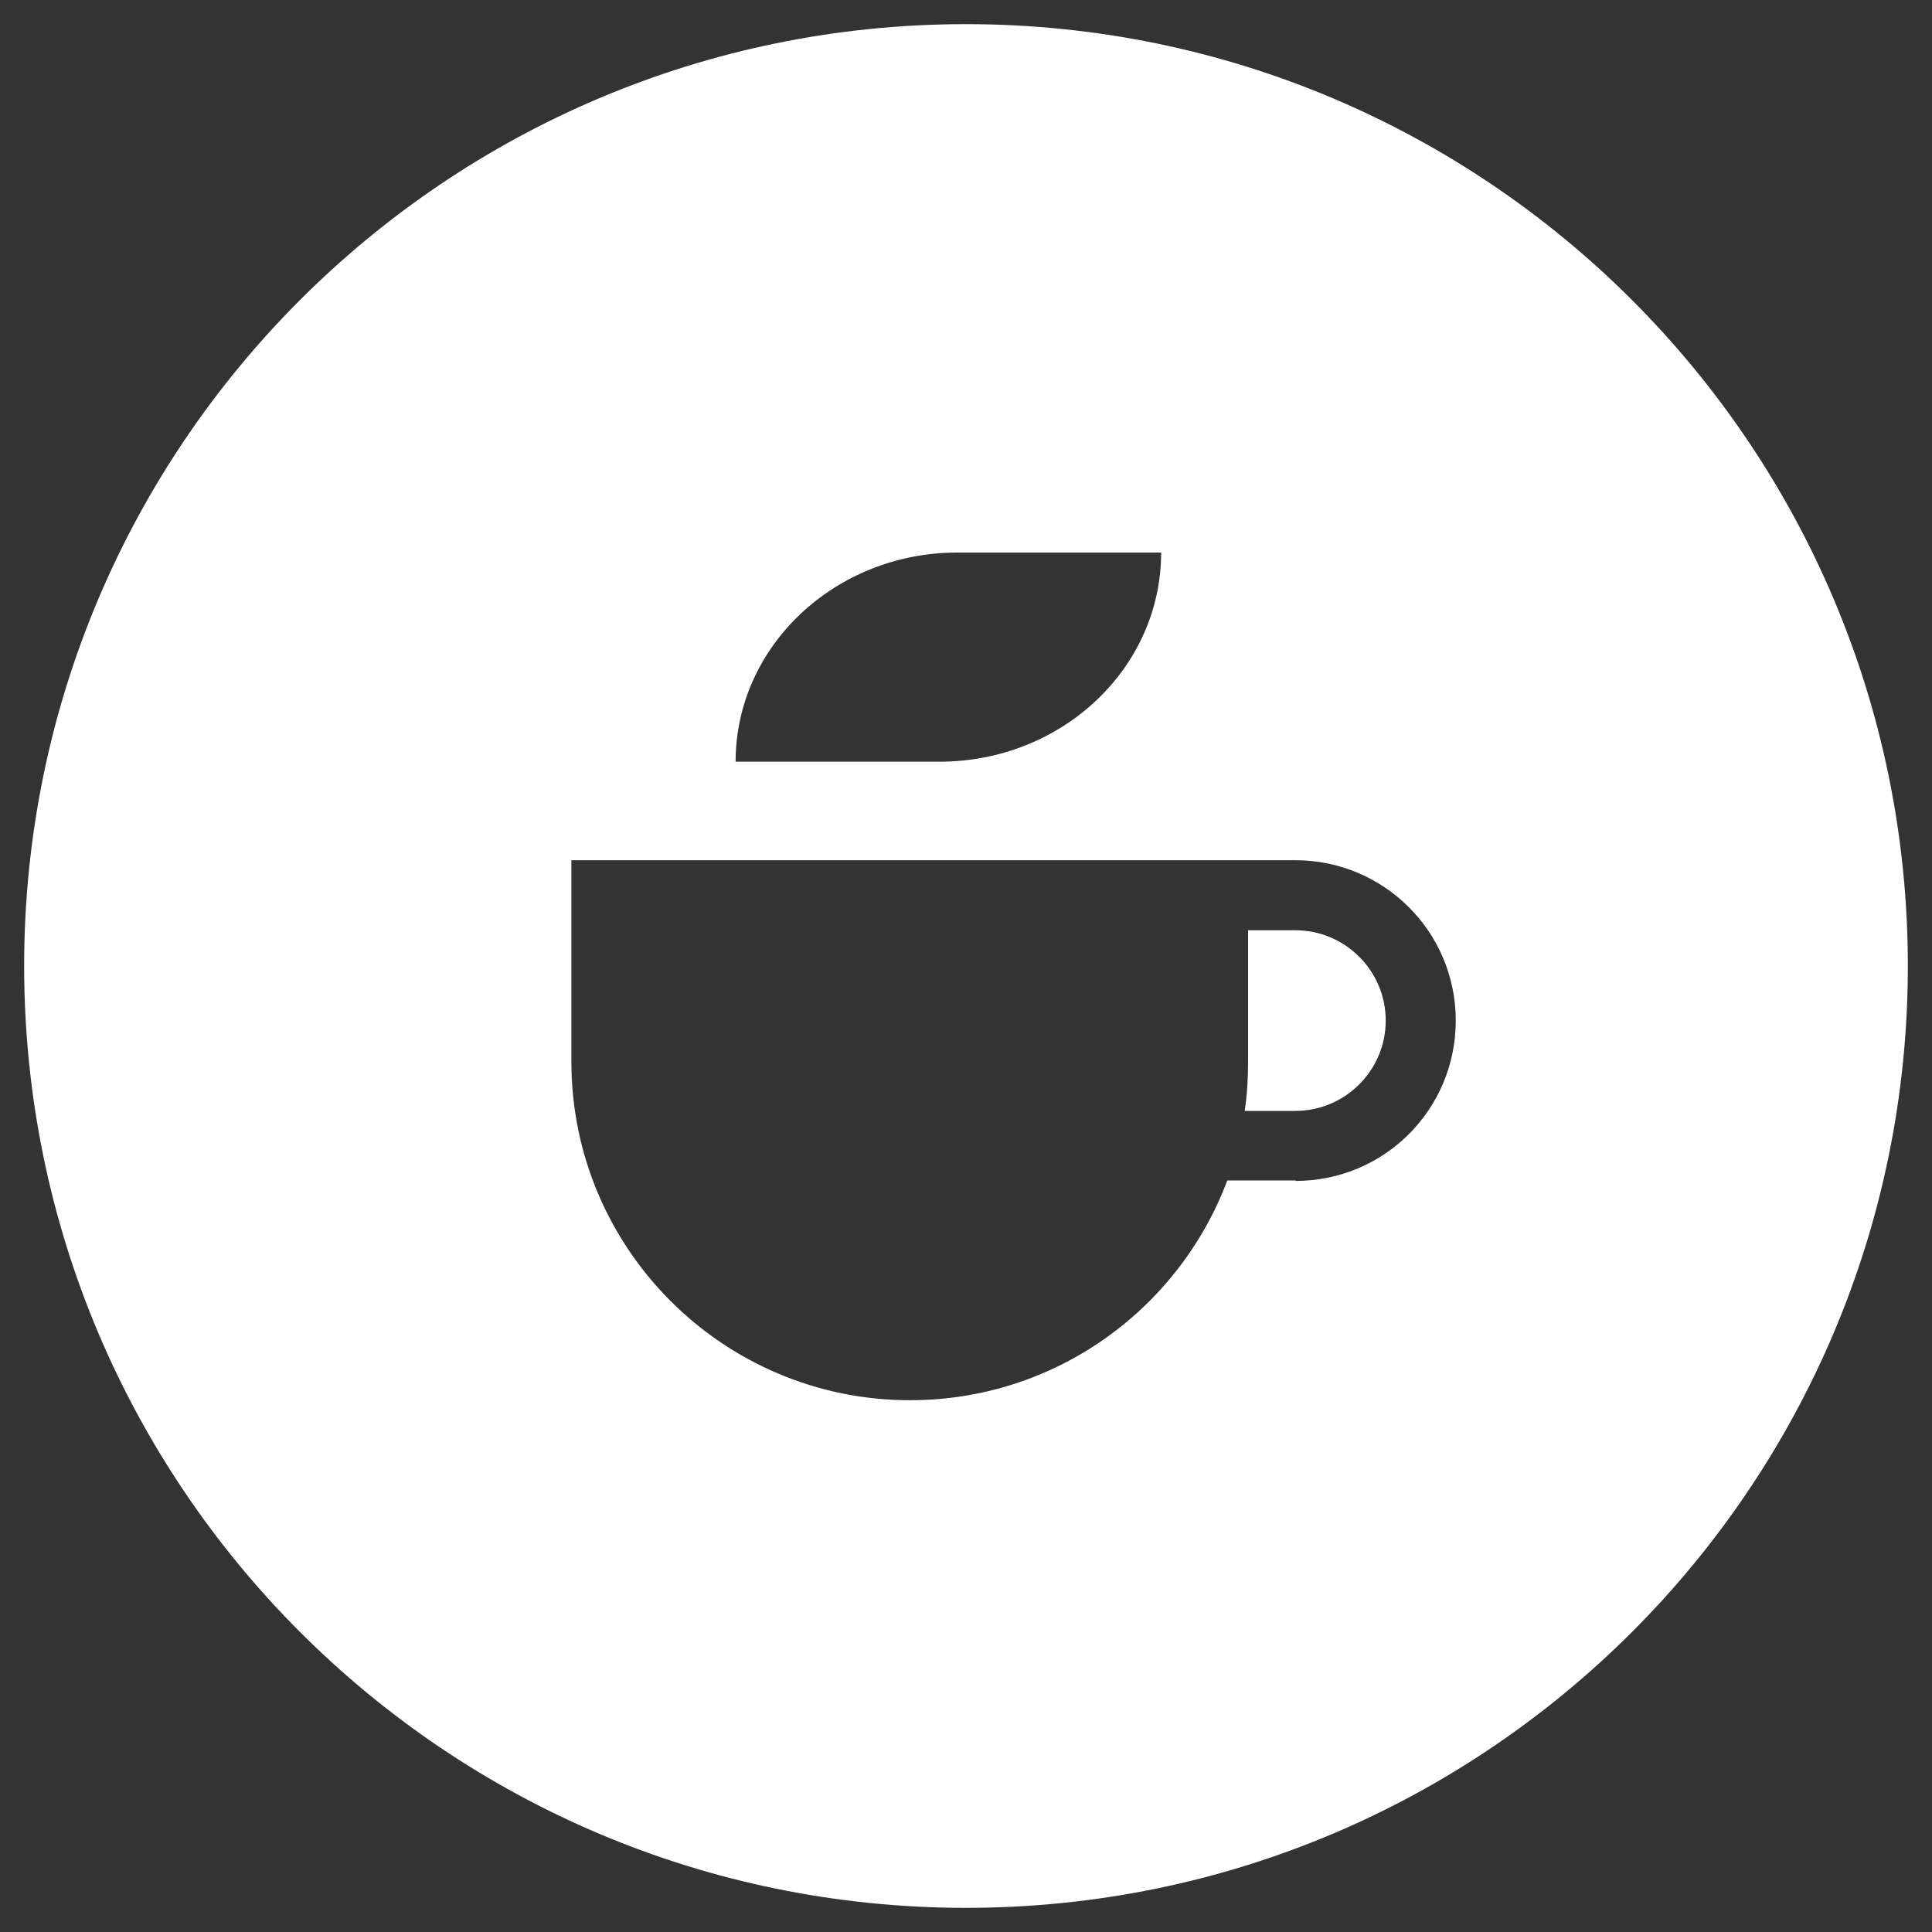 <?xml version="1.0" encoding="UTF-8"?><svg id="_레이어_2" xmlns="http://www.w3.org/2000/svg" width="40" height="40" viewBox="0 0 40 40"><rect x="0" y="0" width="40" height="40" fill="#333333" stroke="none"/><defs><style>.cls-1{fill-rule:evenodd;}.cls-1,.cls-2{fill:#fff;}.cls-2{opacity:0;}</style></defs><g id="_레이어_1-2"><rect class="cls-2" width="40" height="40"/><path class="cls-1" d="m26.82,19.26h-.98v2.73c0,.34-.02.68-.07,1.01h1.05c1.03,0,1.87-.84,1.87-1.87s-.84-1.87-1.87-1.87Z"/><path class="cls-1" d="m20,.5C9.23.5.5,9.23.5,20s8.73,19.5,19.5,19.5,19.5-8.73,19.5-19.5S30.77.5,20,.5Zm-.18,10.94h4.22c0,2.39-2.05,4.33-4.59,4.33h-4.22c0-2.39,2.06-4.33,4.59-4.33Zm7.01,13h-1.42c-1,2.66-3.56,4.55-6.57,4.55-3.87,0-7.01-3.14-7.01-7.01v-4.17h14.99c1.83,0,3.32,1.48,3.32,3.32s-1.48,3.32-3.32,3.32Z"/></g></svg>